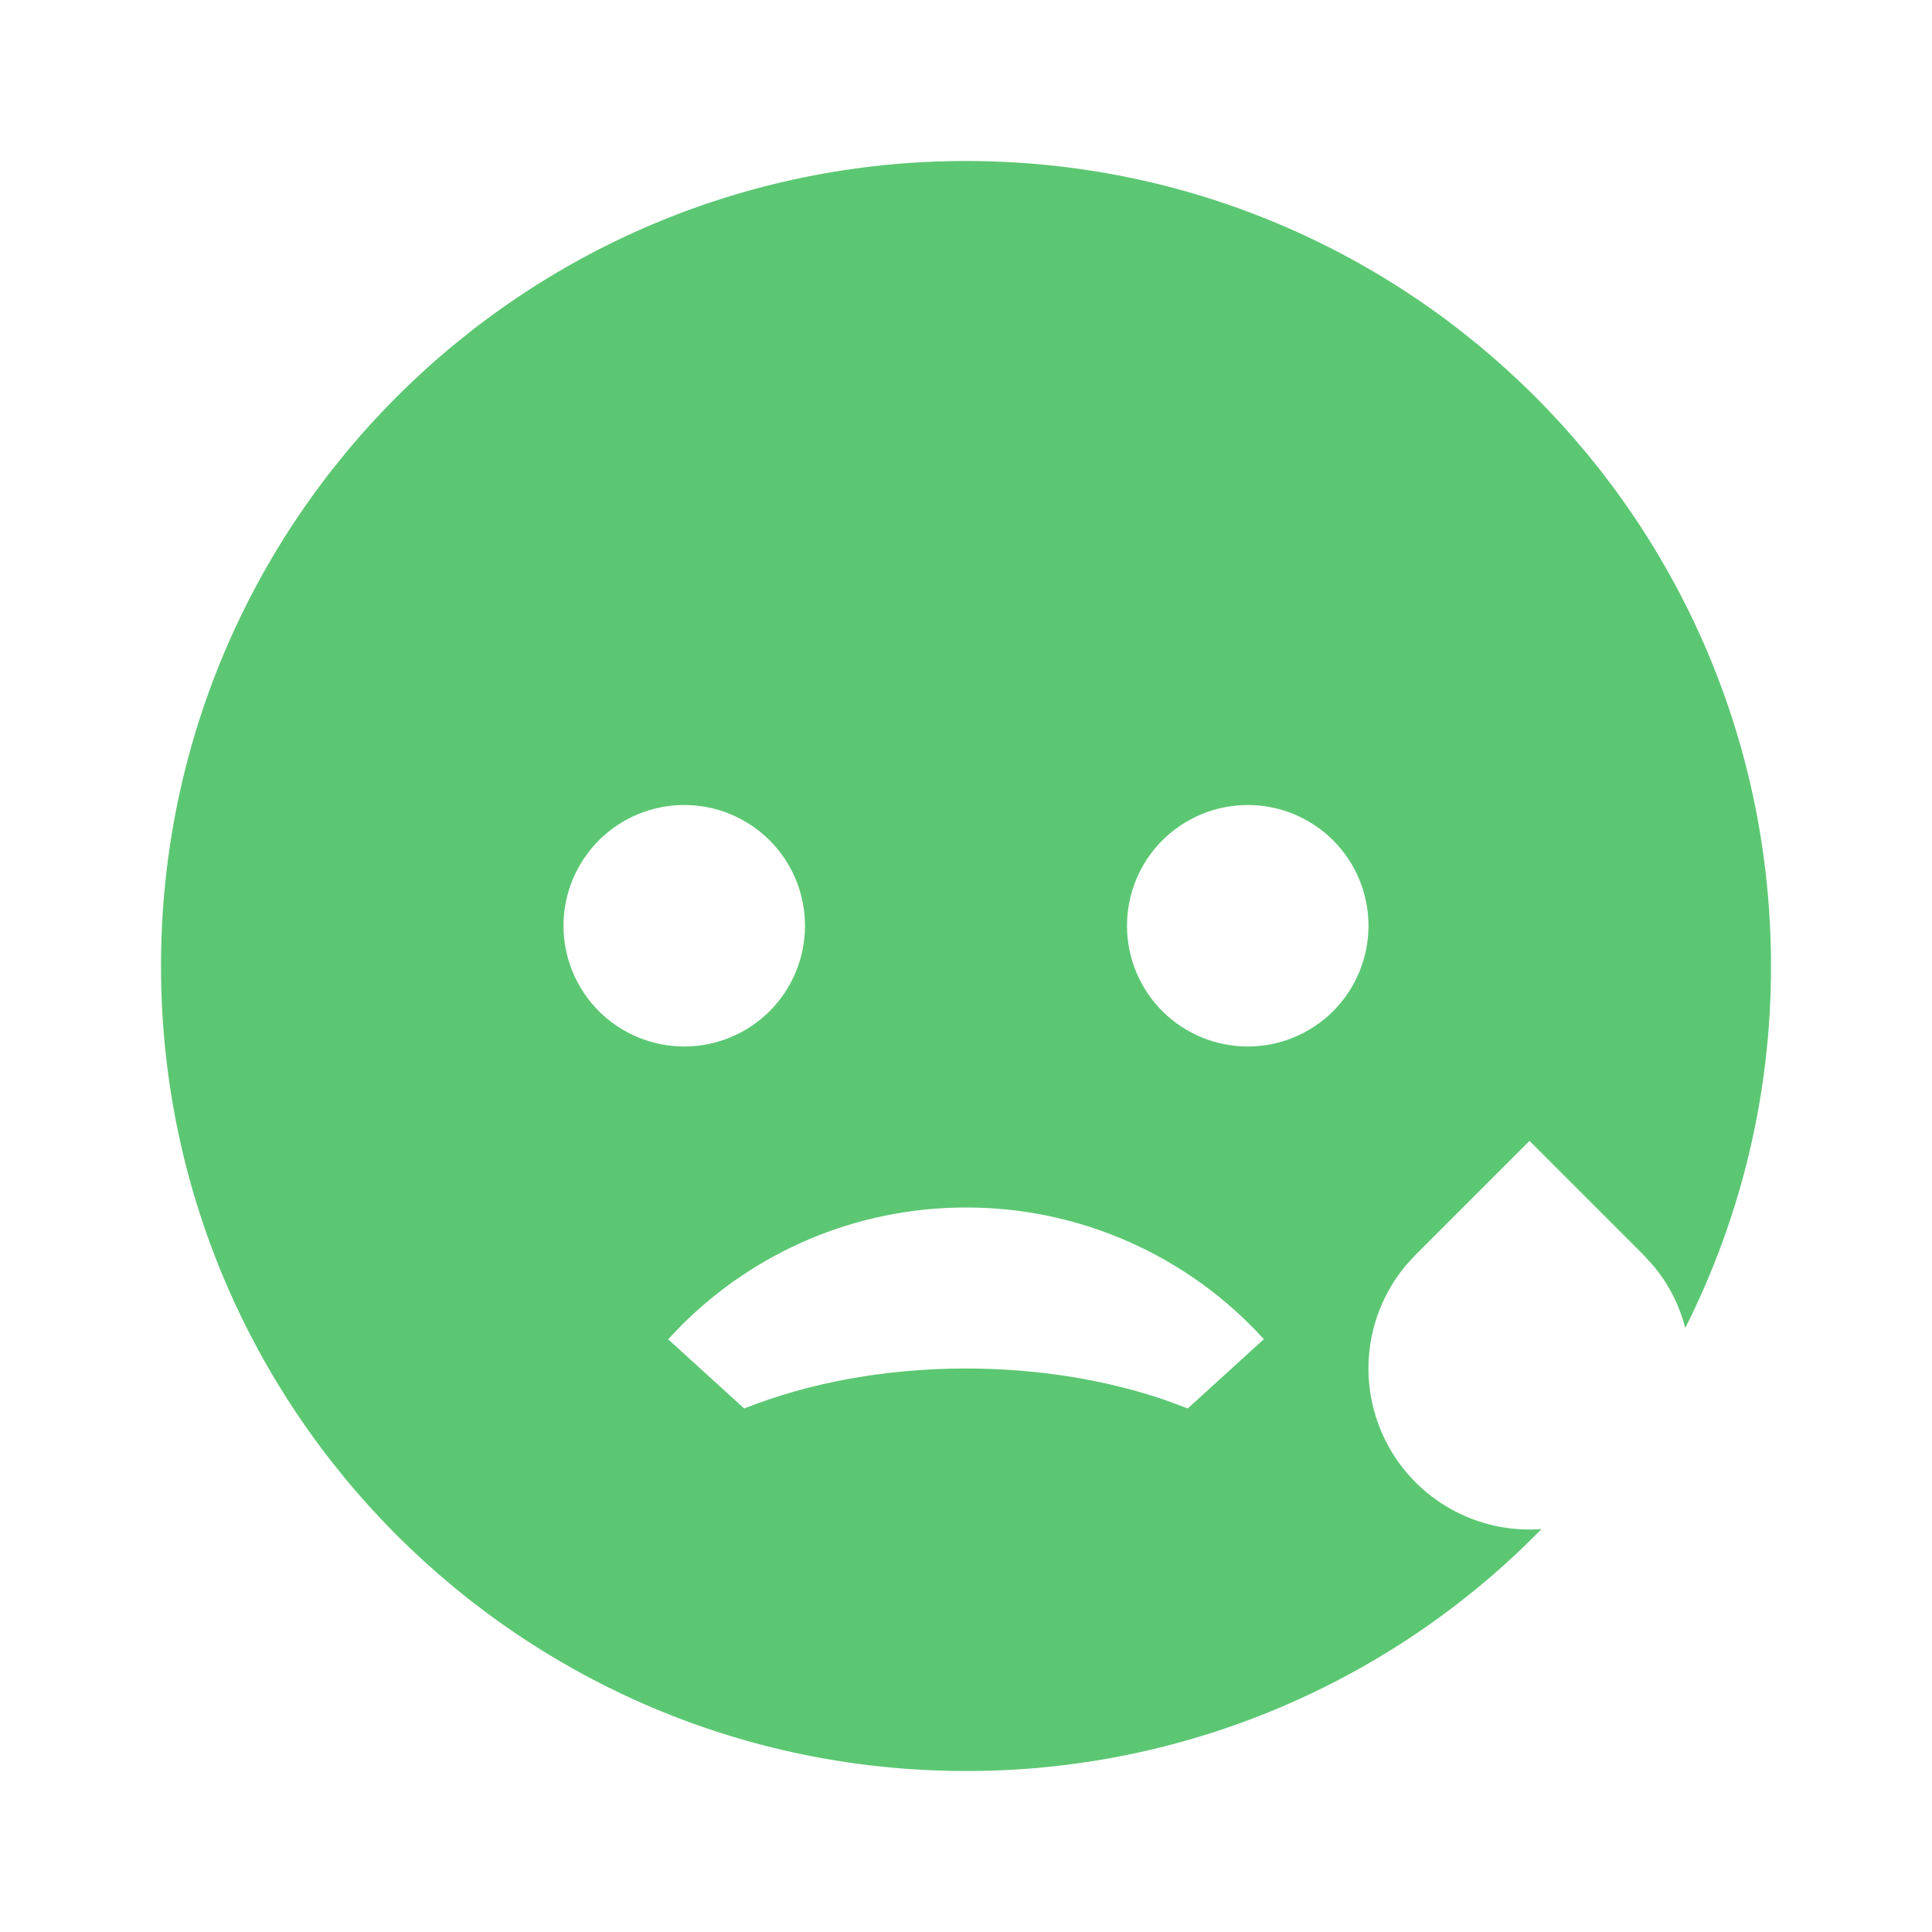 <svg width="24" height="24" viewBox="0 0 24 24" fill="none" xmlns="http://www.w3.org/2000/svg">
<path d="M12 2C17.523 2 22 6.477 22 12C22.002 13.561 21.638 15.102 20.935 16.496C20.862 16.211 20.726 15.947 20.537 15.721L20.414 15.586L19 14.172L17.586 15.586L17.469 15.713C17.216 16.014 17.057 16.383 17.012 16.774C16.968 17.166 17.04 17.561 17.219 17.911C17.398 18.262 17.677 18.552 18.02 18.744C18.363 18.937 18.756 19.024 19.148 18.995C18.218 19.948 17.106 20.704 15.878 21.221C14.65 21.737 13.332 22.002 12 22C6.477 22 2 17.523 2 12C2 6.477 6.477 2 12 2ZM12 15C10.62 15 9.37 15.56 8.466 16.463L8.3 16.637L9.245 17.497C10.035 17.182 10.982 17 12 17C12.905 17 13.754 17.144 14.486 17.396L14.755 17.496L15.7 16.636C15.232 16.12 14.661 15.708 14.023 15.426C13.386 15.144 12.697 14.999 12 15ZM8.5 10C8.102 10 7.721 10.158 7.439 10.439C7.158 10.721 7 11.102 7 11.5C7 11.898 7.158 12.279 7.439 12.561C7.721 12.842 8.102 13 8.5 13C8.898 13 9.279 12.842 9.561 12.561C9.842 12.279 10 11.898 10 11.5C10 11.102 9.842 10.721 9.561 10.439C9.279 10.158 8.898 10 8.5 10ZM15.5 10C15.102 10 14.721 10.158 14.439 10.439C14.158 10.721 14 11.102 14 11.5C14 11.898 14.158 12.279 14.439 12.561C14.721 12.842 15.102 13 15.5 13C15.898 13 16.279 12.842 16.561 12.561C16.842 12.279 17 11.898 17 11.5C17 11.102 16.842 10.721 16.561 10.439C16.279 10.158 15.898 10 15.5 10Z" fill="#5CC773"/>
</svg>
